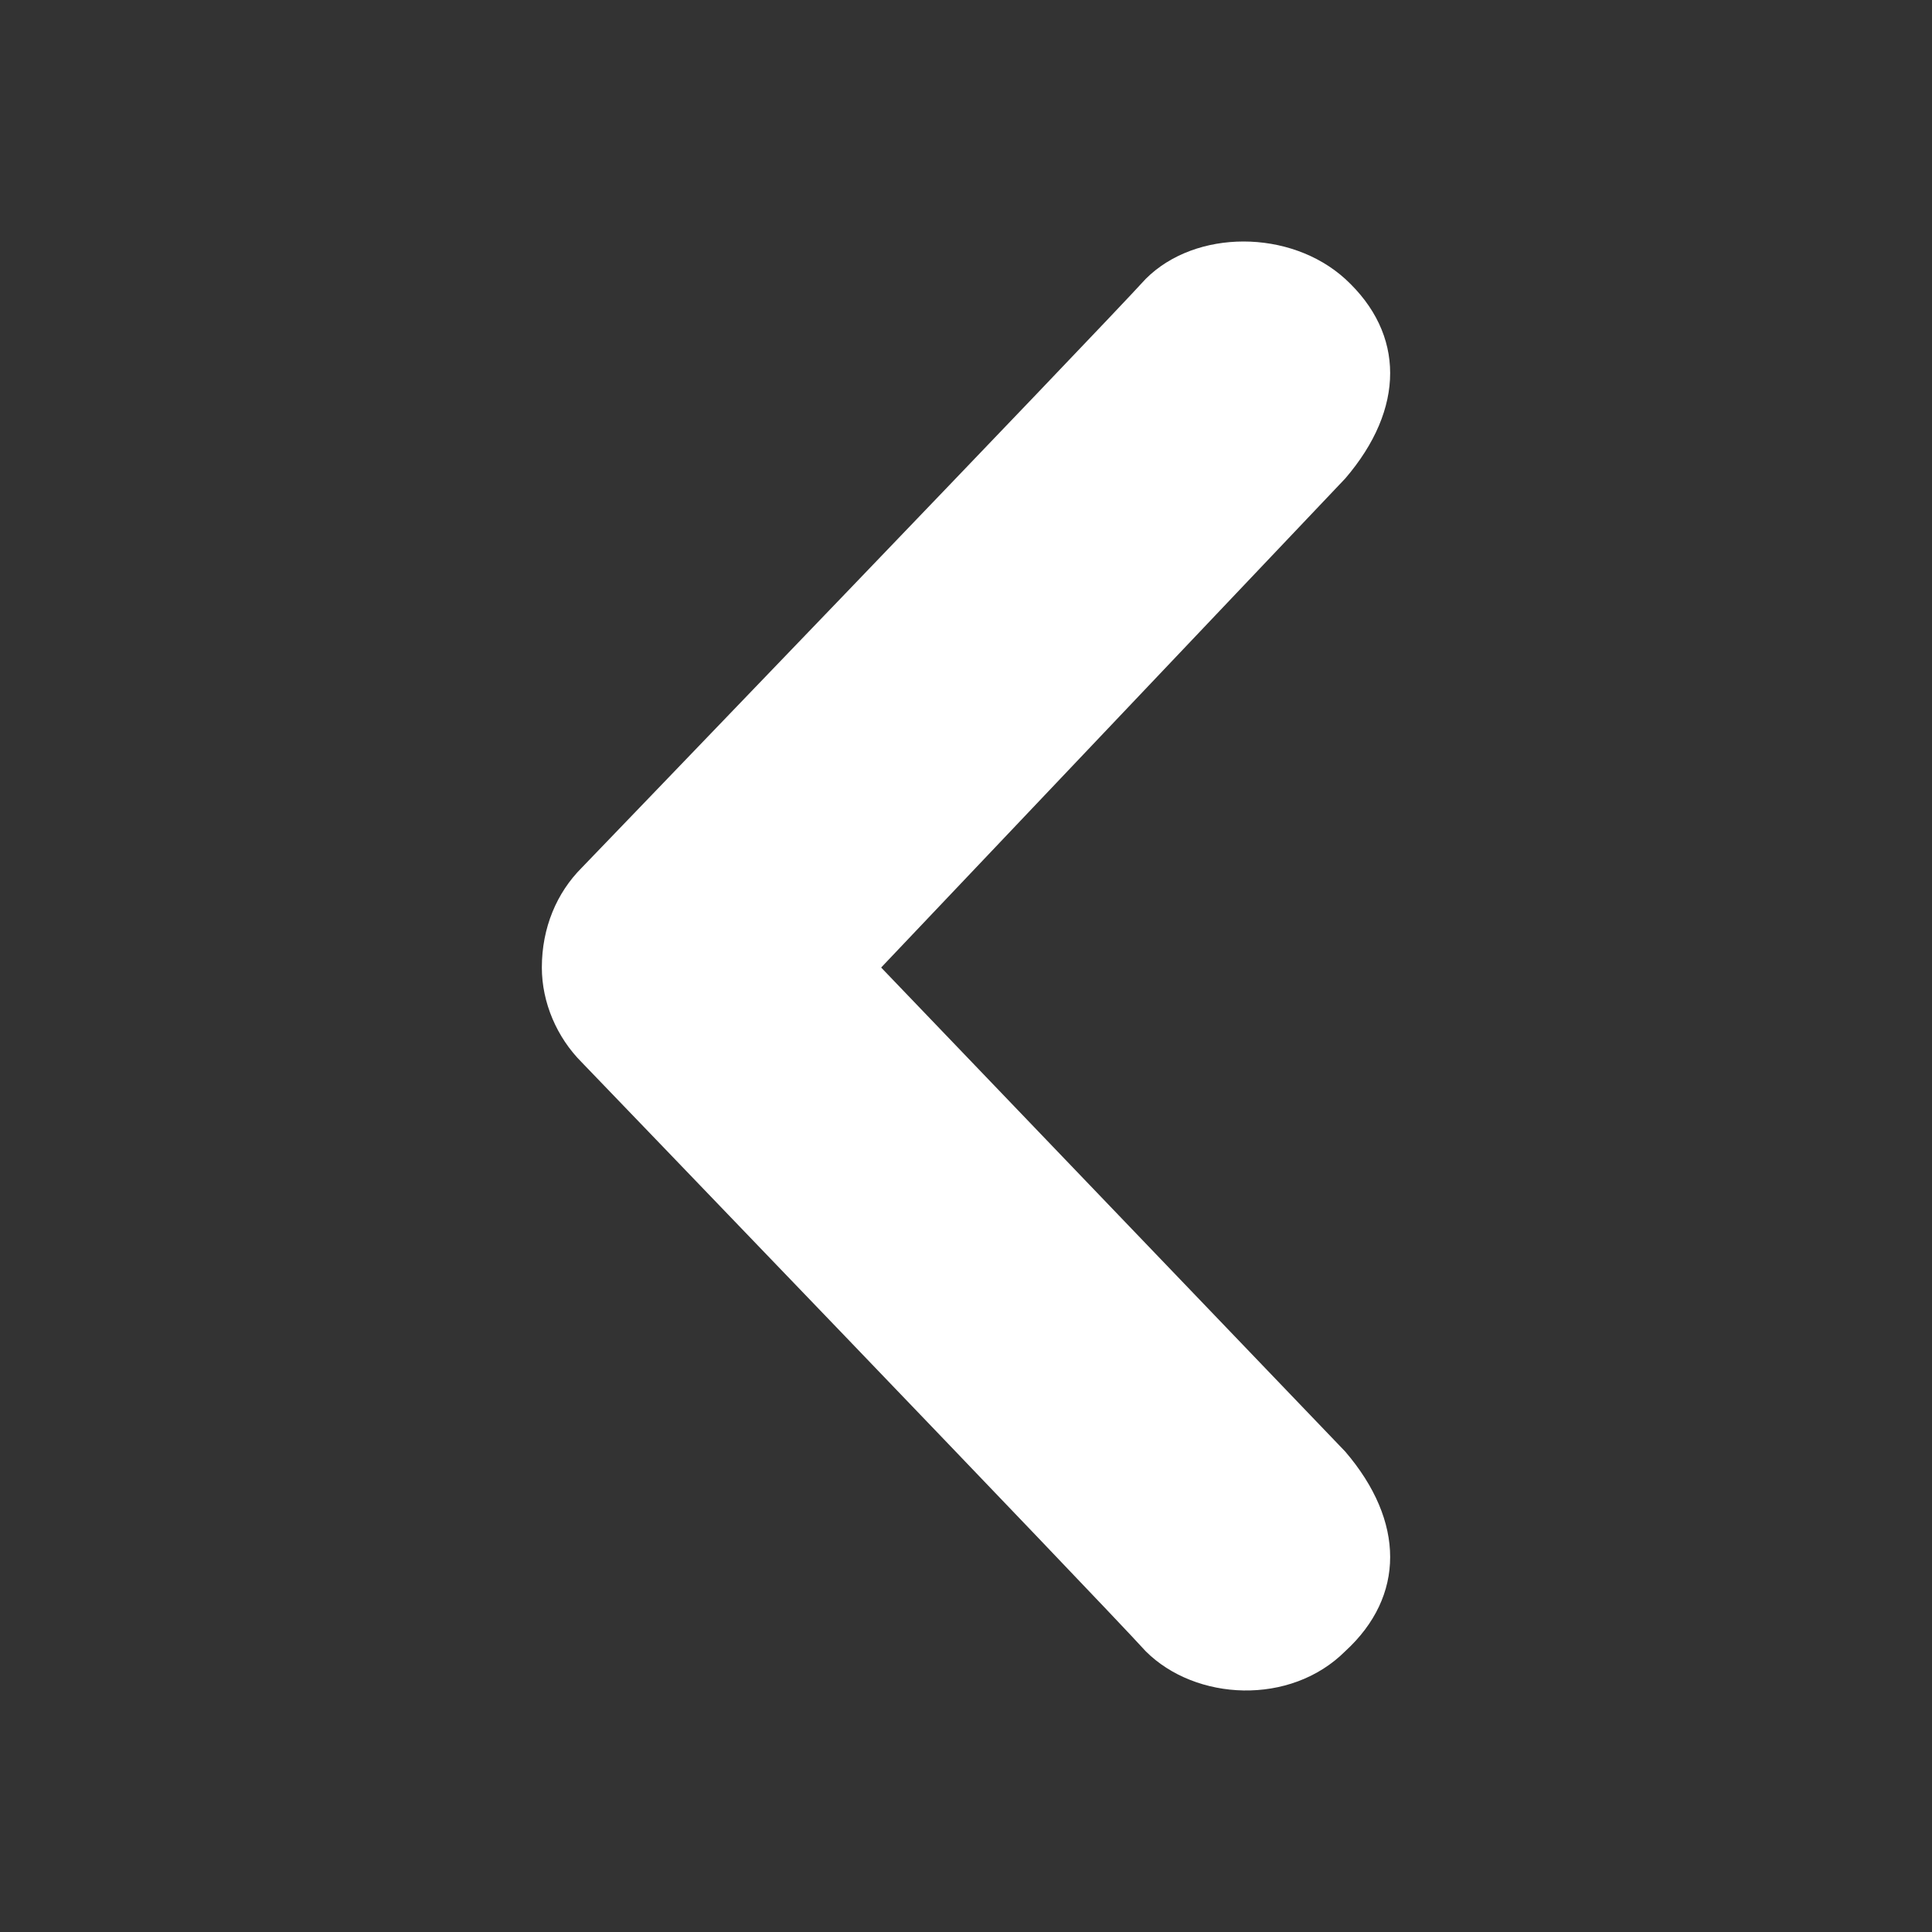 <?xml version="1.0" encoding="UTF-8"?>
<!DOCTYPE svg PUBLIC "-//W3C//DTD SVG 1.1//EN" "http://www.w3.org/Graphics/SVG/1.1/DTD/svg11.dtd">
<svg version="1.1" xmlns="http://www.w3.org/2000/svg" xmlns:xlink="http://www.w3.org/1999/xlink" x="0" y="0" width="24" height="24" viewBox="0, 0, 24, 24">
  <rect x="0" y="0" width="24" height="24" fill="#333333" stroke="none"/>
  <g id="Background">
    <rect x="0" y="0" width="24" height="24" fill="#000000" fill-opacity="0"/>
  </g>
  <g id="Layer_1">
    <path d="M14.232,3.465 C13.612,4.147 7.227,10.779 7.227,10.779 C6.917,11.089 6.731,11.523 6.731,12.019 C6.731,12.453 6.917,12.887 7.227,13.197 C7.227,13.197 13.612,19.83 14.232,20.512 C14.851,21.131 16.029,21.193 16.711,20.512 C17.455,19.83 17.455,18.9 16.711,18.032 L10.946,12.019 L16.711,5.944 C17.455,5.077 17.455,4.147 16.711,3.465 C16.029,2.845 14.851,2.845 14.232,3.465 z" fill="#FFFFFF"/>
  </g>
</svg>

